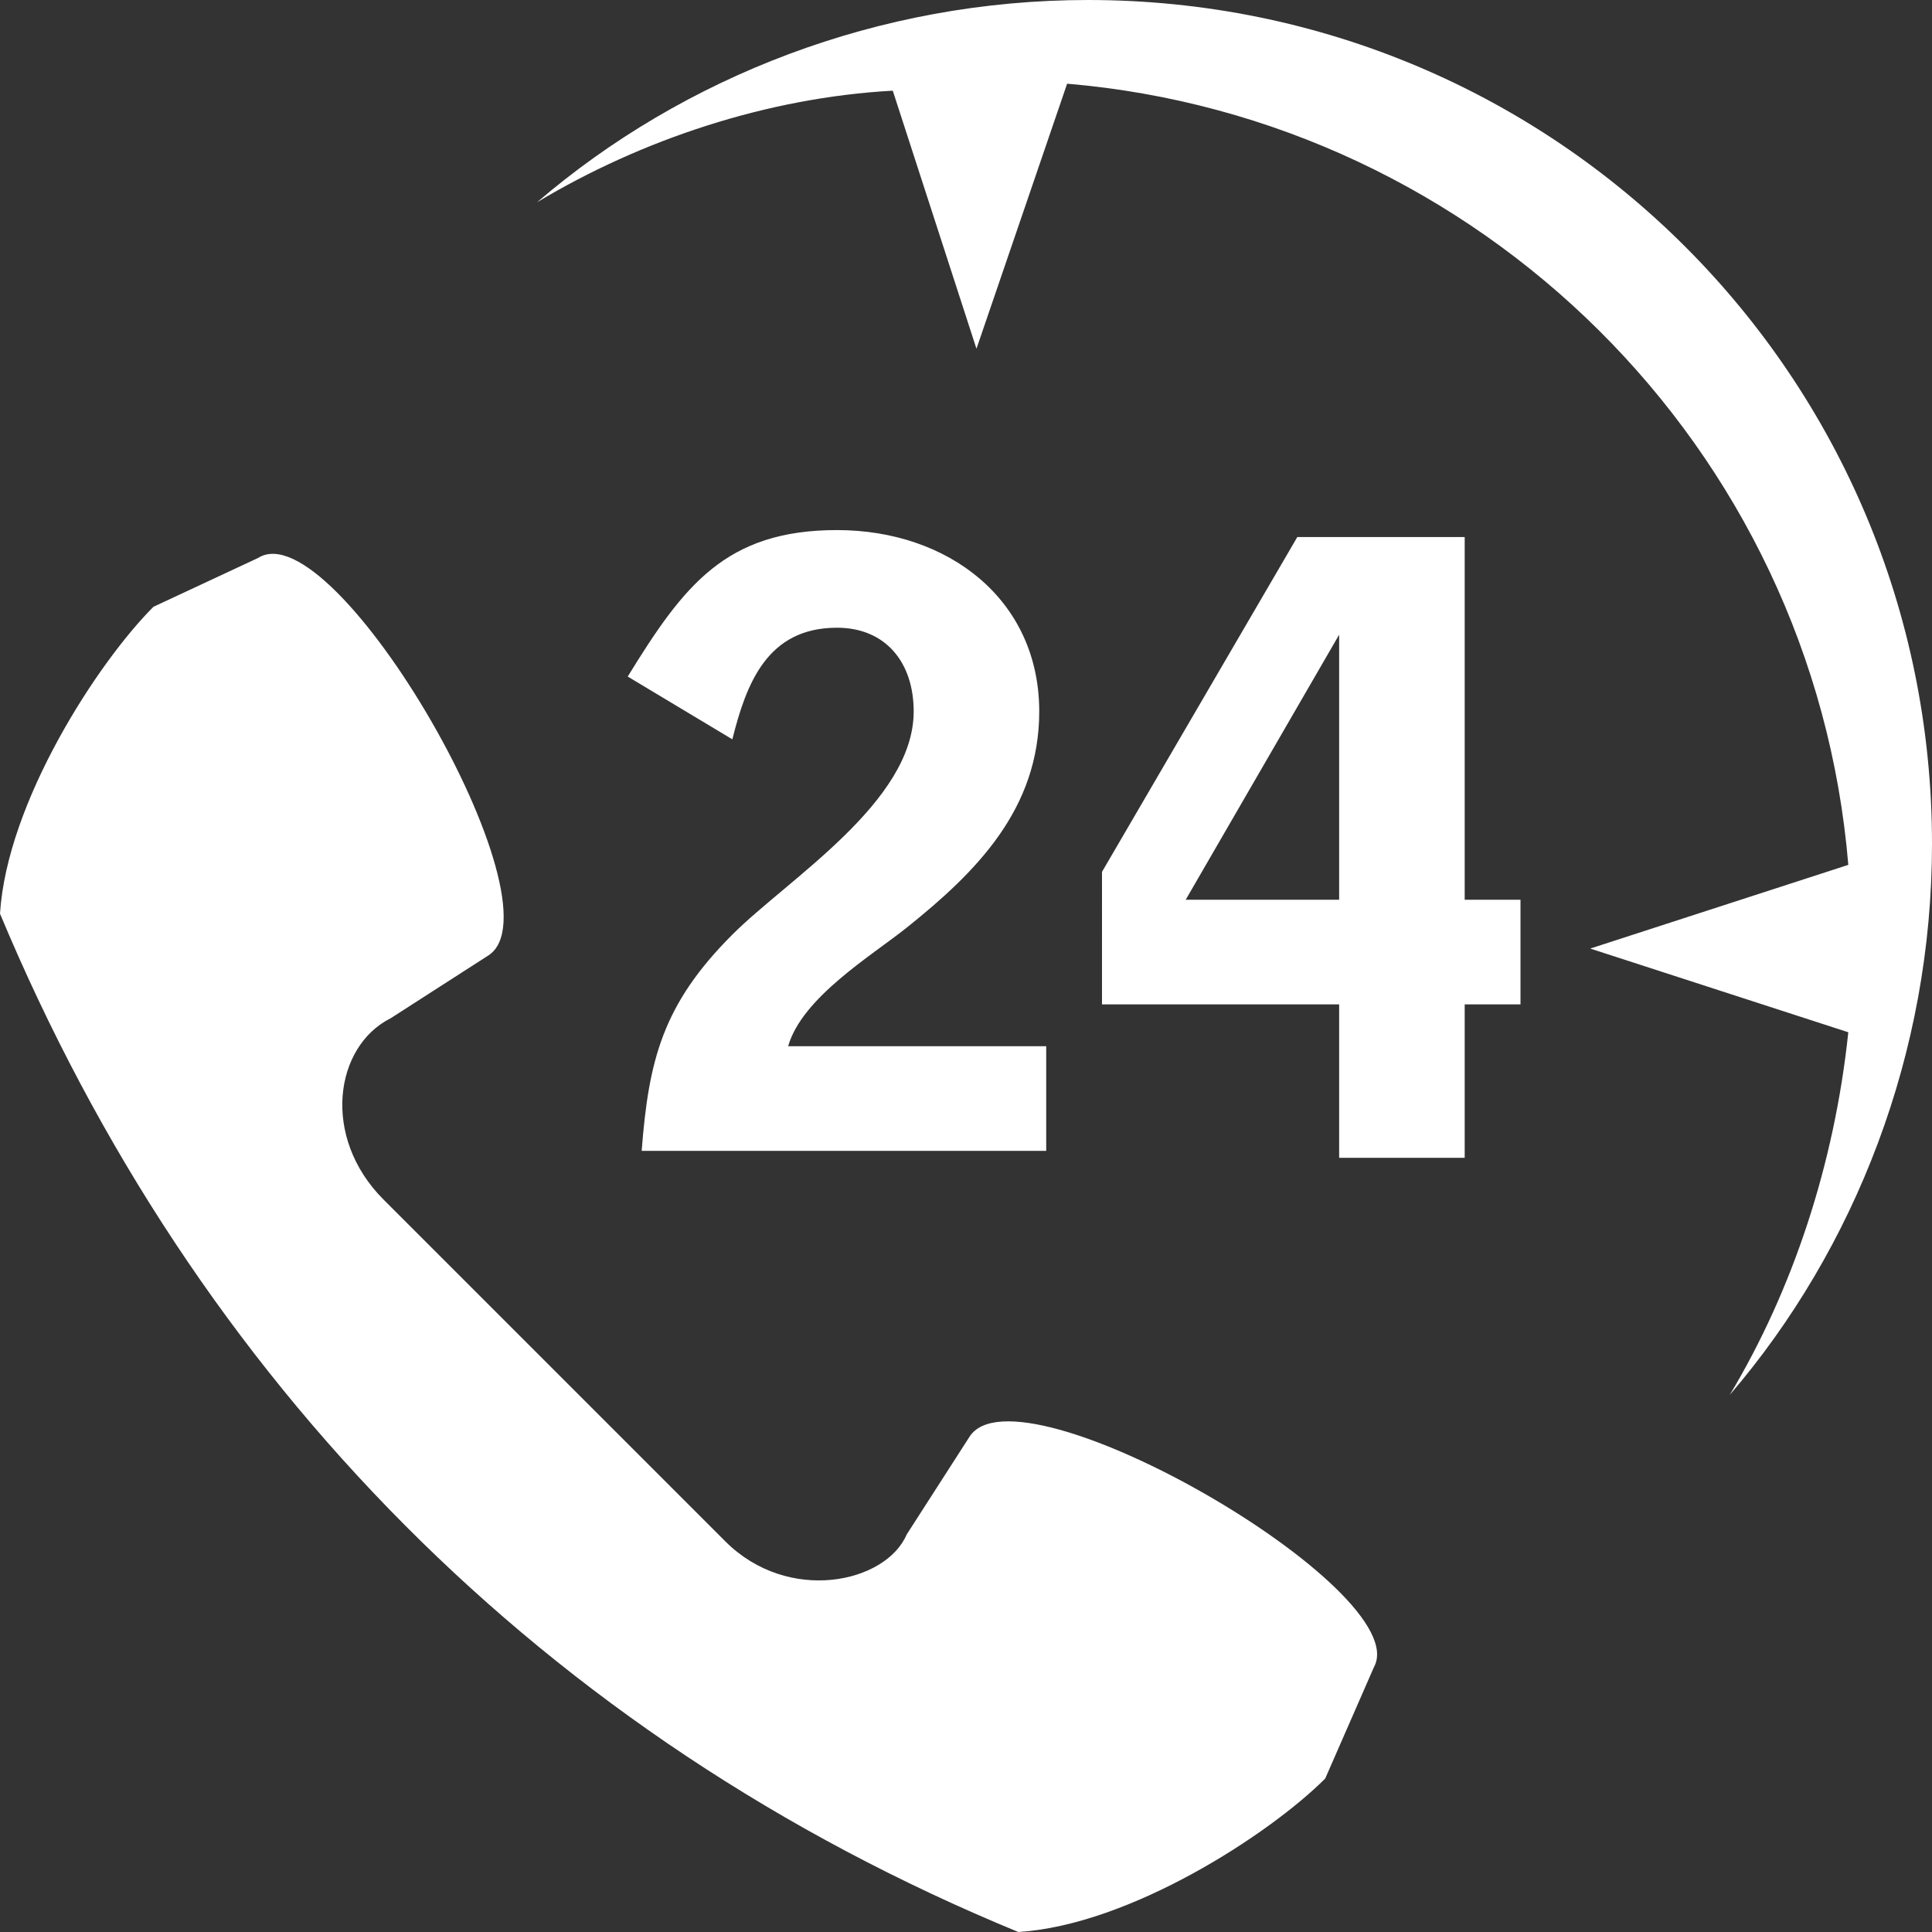 <?xml version="1.0" encoding="utf-8"?>
<!-- Generator: Adobe Illustrator 17.1.0, SVG Export Plug-In . SVG Version: 6.00 Build 0)  -->
<!DOCTYPE svg PUBLIC "-//W3C//DTD SVG 1.1//EN" "http://www.w3.org/Graphics/SVG/1.1/DTD/svg11.dtd">
<svg version="1.1" id="Layer_1" xmlns="http://www.w3.org/2000/svg" xmlns:xlink="http://www.w3.org/1999/xlink" x="0px" y="0px"
	 viewBox="0 0 27.7 27.7" enable-background="new 0 0 27.7 27.7" xml:space="preserve">
<rect x="0" y="0" width="27.7" height="27.7" fill="#333333" stroke="none"/>
<path fill-rule="evenodd" clip-rule="evenodd" fill="#FFFFFF" d="M15.6,0c6.7,0,12.1,5.4,12.1,12.1c0,3-1.1,5.8-2.9,7.9
	c0.9-1.5,1.5-3.3,1.7-5.2l-3.7-1.2l3.7-1.2c-0.5-6-5.3-10.7-11.2-11.2L14,5l-1.2-3.7C11,1.4,9.2,2,7.7,2.9C9.8,1.1,12.6,0,15.6,0
	L15.6,0z M10.5,10.6C10.7,9.8,11,9,12,9c0.7,0,1.1,0.5,1.1,1.2c0,1.3-1.8,2.4-2.6,3.2c-1,1-1.2,1.8-1.3,3.1h5.8V15h-3.7
	c0.2-0.7,1.2-1.3,1.7-1.7c1-0.8,1.9-1.7,1.9-3.1c0-1.6-1.3-2.6-2.9-2.6c-1.6,0-2.2,0.8-3,2.1L10.5,10.6L10.5,10.6z M19.2,9.1v3.8H17
	L19.2,9.1L19.2,9.1z M15.8,14.4h3.4v2.2H21v-2.2h0.8v-1.5H21V7.7h-2.4l-2.8,4.8V14.4L15.8,14.4z M0,13.1c0.1-1.6,1.4-3.6,2.2-4.4
	l1.5-0.7C4.8,7.3,8.1,13,7,13.7l-1.4,0.9c-0.8,0.4-1,1.7-0.1,2.6l4.9,4.9c0.9,0.9,2.3,0.6,2.6-0.1l0.9-1.4c0.7-1.1,6.4,2.2,5.8,3.3
	L19,25.5c-0.8,0.8-2.8,2.1-4.4,2.2C7.8,24.9,2.8,19.8,0,13.1L0,13.1z"/>
</svg>
